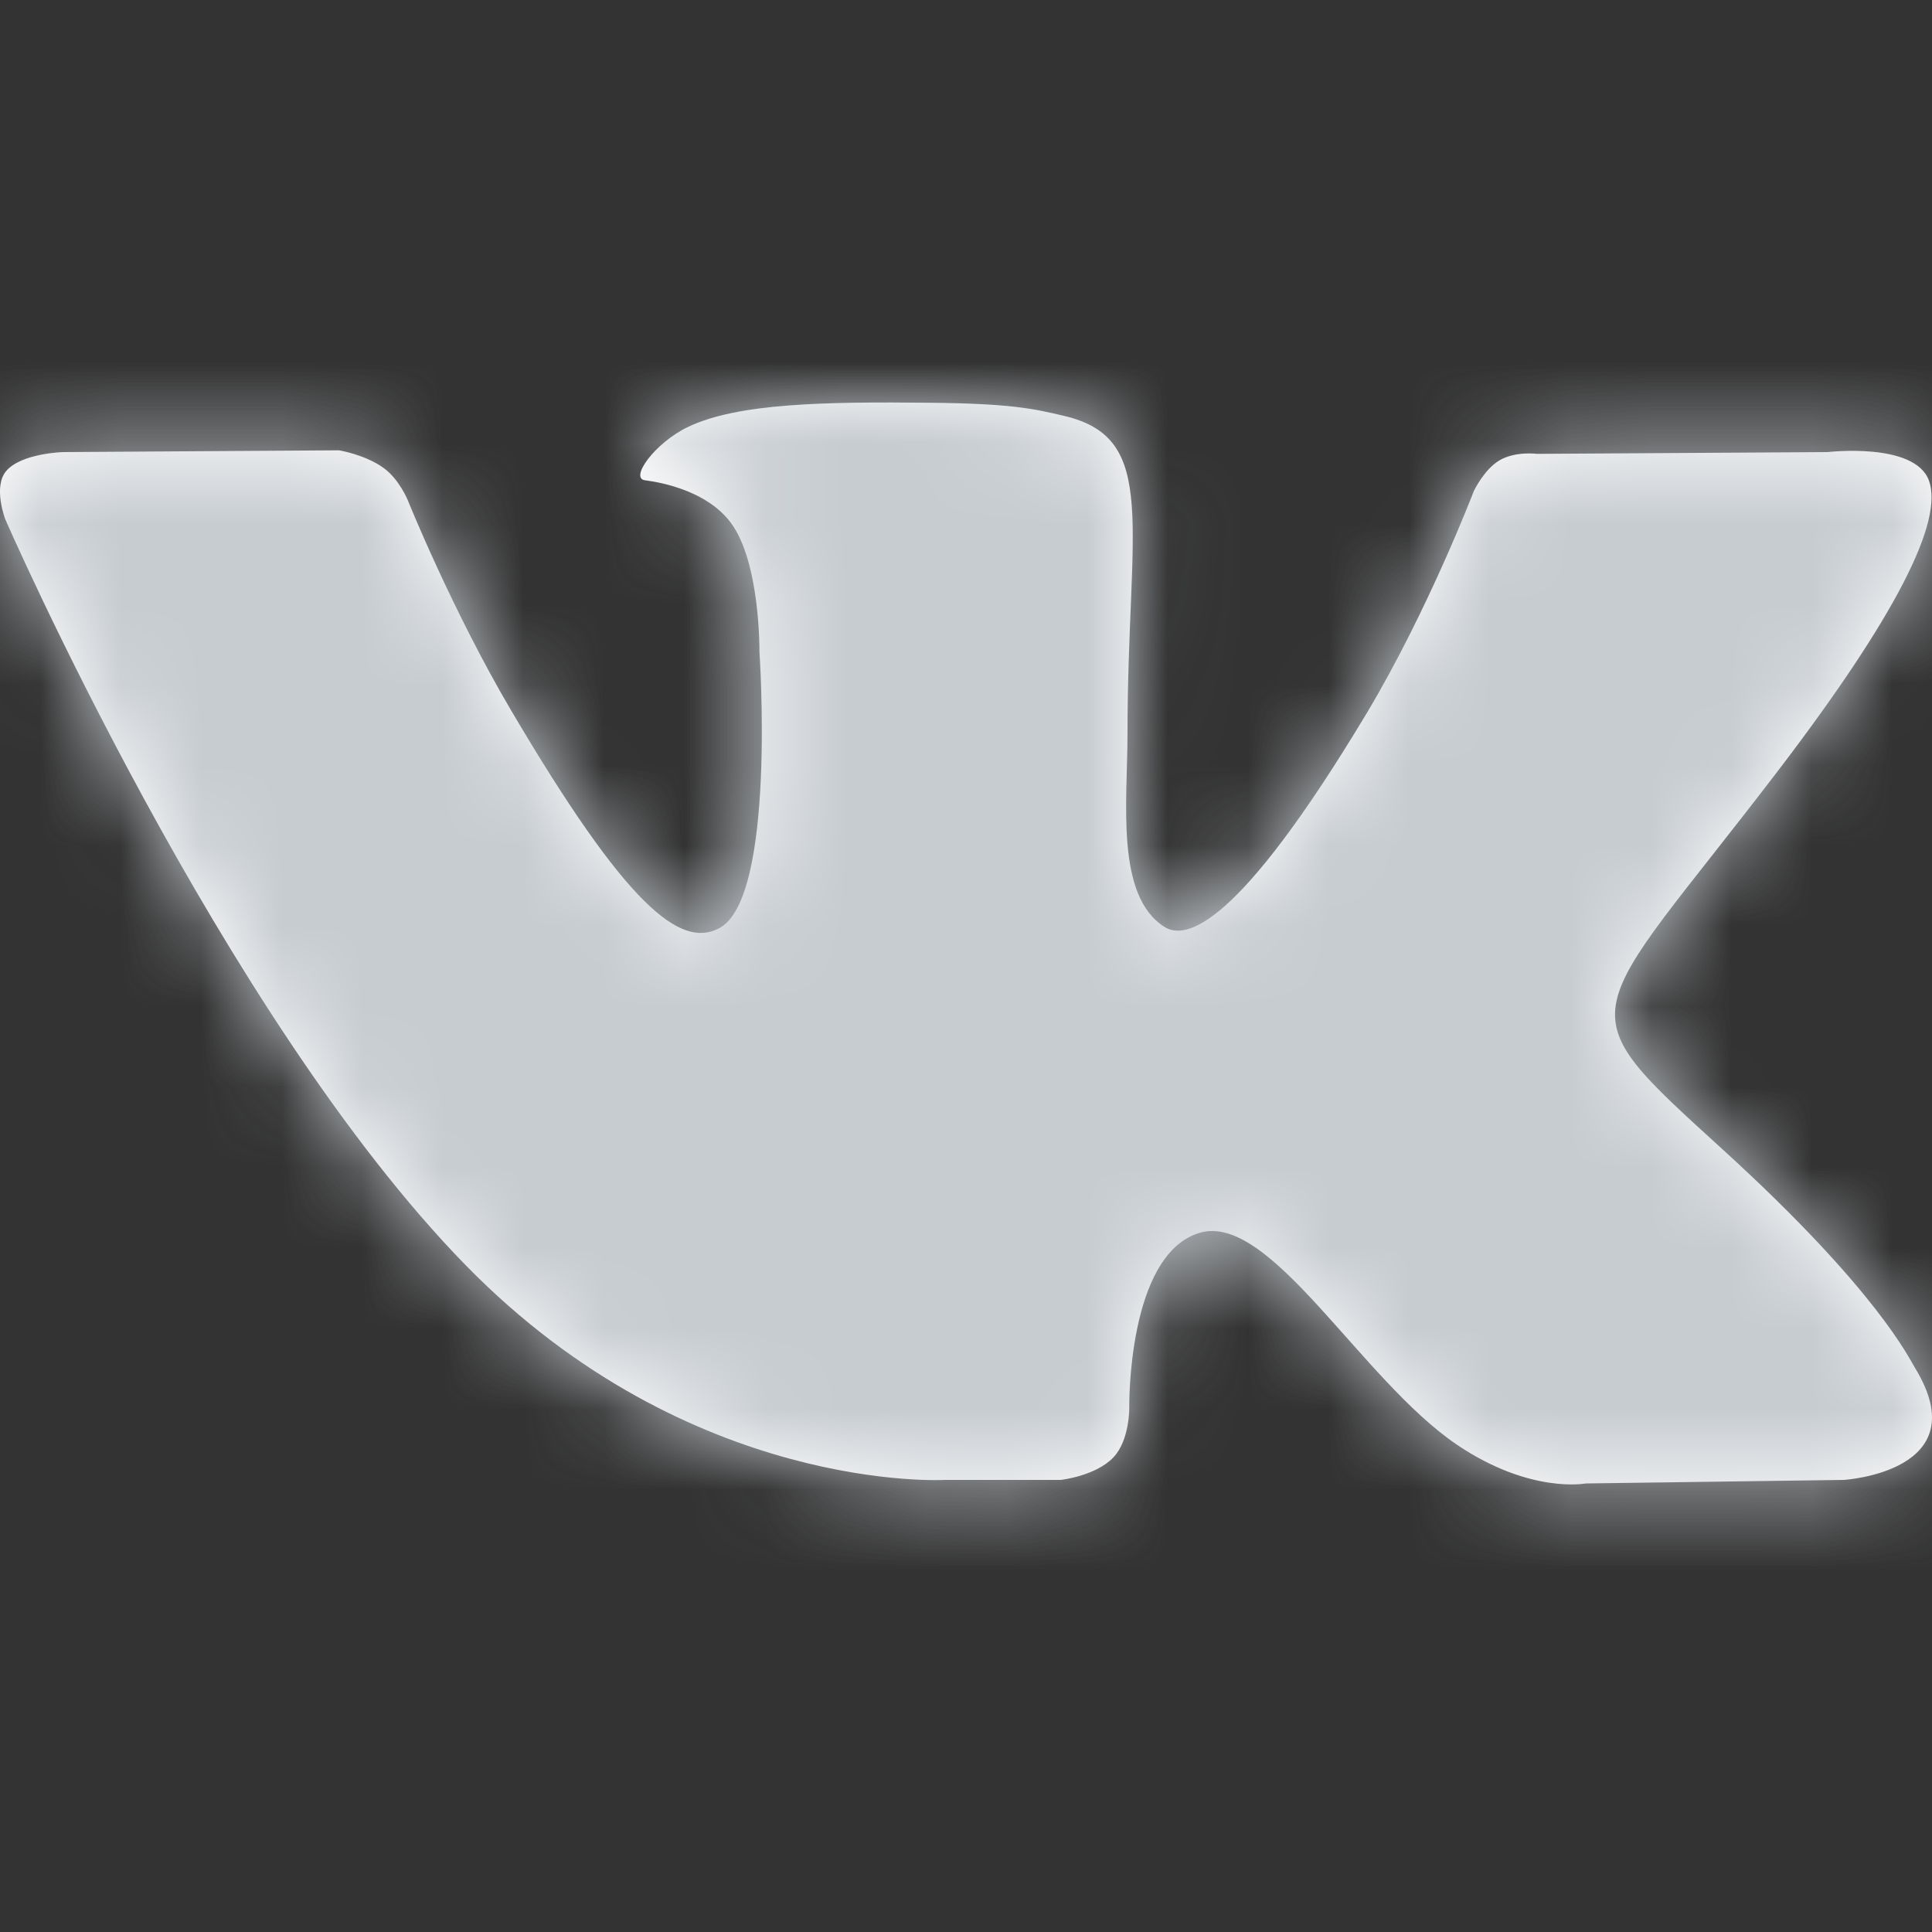 <svg width="24" height="24" viewBox="0 0 24 24" fill="none" xmlns="http://www.w3.org/2000/svg">
<rect x="0" y="0" width="24" height="24" fill="#333333" stroke="none"/>
<path fill-rule="evenodd" clip-rule="evenodd" d="M13.177 18.384C13.177 18.384 13.61 18.337 13.832 18.103C14.035 17.888 14.028 17.484 14.028 17.484C14.028 17.484 14.001 15.595 14.894 15.317C15.775 15.042 16.905 17.143 18.105 17.951C19.011 18.561 19.699 18.428 19.699 18.428L22.905 18.384C22.905 18.384 24.581 18.282 23.786 16.988C23.72 16.883 23.323 16.031 21.403 14.282C19.392 12.451 19.663 12.747 22.083 9.58C23.557 7.651 24.146 6.473 23.962 5.97C23.787 5.488 22.703 5.616 22.703 5.616L19.094 5.638C19.094 5.638 18.827 5.602 18.628 5.718C18.435 5.832 18.309 6.099 18.309 6.099C18.309 6.099 17.738 7.591 16.977 8.861C15.37 11.538 14.728 11.68 14.465 11.514C13.853 11.126 14.006 9.956 14.006 9.126C14.006 6.53 14.407 5.448 13.225 5.168C12.833 5.074 12.544 5.013 11.541 5.003C10.253 4.99 9.164 5.007 8.546 5.304C8.135 5.501 7.818 5.941 8.012 5.966C8.25 5.997 8.79 6.109 9.077 6.492C9.447 6.986 9.434 8.094 9.434 8.094C9.434 8.094 9.646 11.15 8.937 11.529C8.451 11.79 7.784 11.258 6.351 8.828C5.617 7.584 5.063 6.208 5.063 6.208C5.063 6.208 4.957 5.951 4.765 5.813C4.534 5.646 4.211 5.594 4.211 5.594L0.782 5.616C0.782 5.616 0.267 5.63 0.078 5.85C-0.09 6.045 0.065 6.449 0.065 6.449C0.065 6.449 2.75 12.615 5.79 15.722C8.578 18.57 11.743 18.384 11.743 18.384H13.177Z" fill="white"/>
<mask id="mask0" mask-type="alpha" maskUnits="userSpaceOnUse" x="0" y="5" width="25" height="14">
<path fill-rule="evenodd" clip-rule="evenodd" d="M13.177 18.384C13.177 18.384 13.61 18.337 13.832 18.103C14.035 17.888 14.028 17.484 14.028 17.484C14.028 17.484 14.001 15.595 14.894 15.317C15.775 15.042 16.905 17.143 18.105 17.951C19.011 18.561 19.699 18.428 19.699 18.428L22.905 18.384C22.905 18.384 24.581 18.282 23.786 16.988C23.72 16.883 23.323 16.031 21.403 14.282C19.392 12.451 19.663 12.747 22.083 9.58C23.557 7.651 24.146 6.473 23.962 5.97C23.787 5.488 22.703 5.616 22.703 5.616L19.094 5.638C19.094 5.638 18.827 5.602 18.628 5.718C18.435 5.832 18.309 6.099 18.309 6.099C18.309 6.099 17.738 7.591 16.977 8.861C15.37 11.538 14.728 11.68 14.465 11.514C13.853 11.126 14.006 9.956 14.006 9.126C14.006 6.53 14.407 5.448 13.225 5.168C12.833 5.074 12.544 5.013 11.541 5.003C10.253 4.99 9.164 5.007 8.546 5.304C8.135 5.501 7.818 5.941 8.012 5.966C8.25 5.997 8.79 6.109 9.077 6.492C9.447 6.986 9.434 8.094 9.434 8.094C9.434 8.094 9.646 11.15 8.937 11.529C8.451 11.79 7.784 11.258 6.351 8.828C5.617 7.584 5.063 6.208 5.063 6.208C5.063 6.208 4.957 5.951 4.765 5.813C4.534 5.646 4.211 5.594 4.211 5.594L0.782 5.616C0.782 5.616 0.267 5.63 0.078 5.85C-0.09 6.045 0.065 6.449 0.065 6.449C0.065 6.449 2.75 12.615 5.79 15.722C8.578 18.57 11.743 18.384 11.743 18.384H13.177Z" fill="white"/>
</mask>
<g mask="url(#mask0)">
<rect width="24" height="24" rx="4" fill="#C7CCD1"/>
</g>
</svg>
